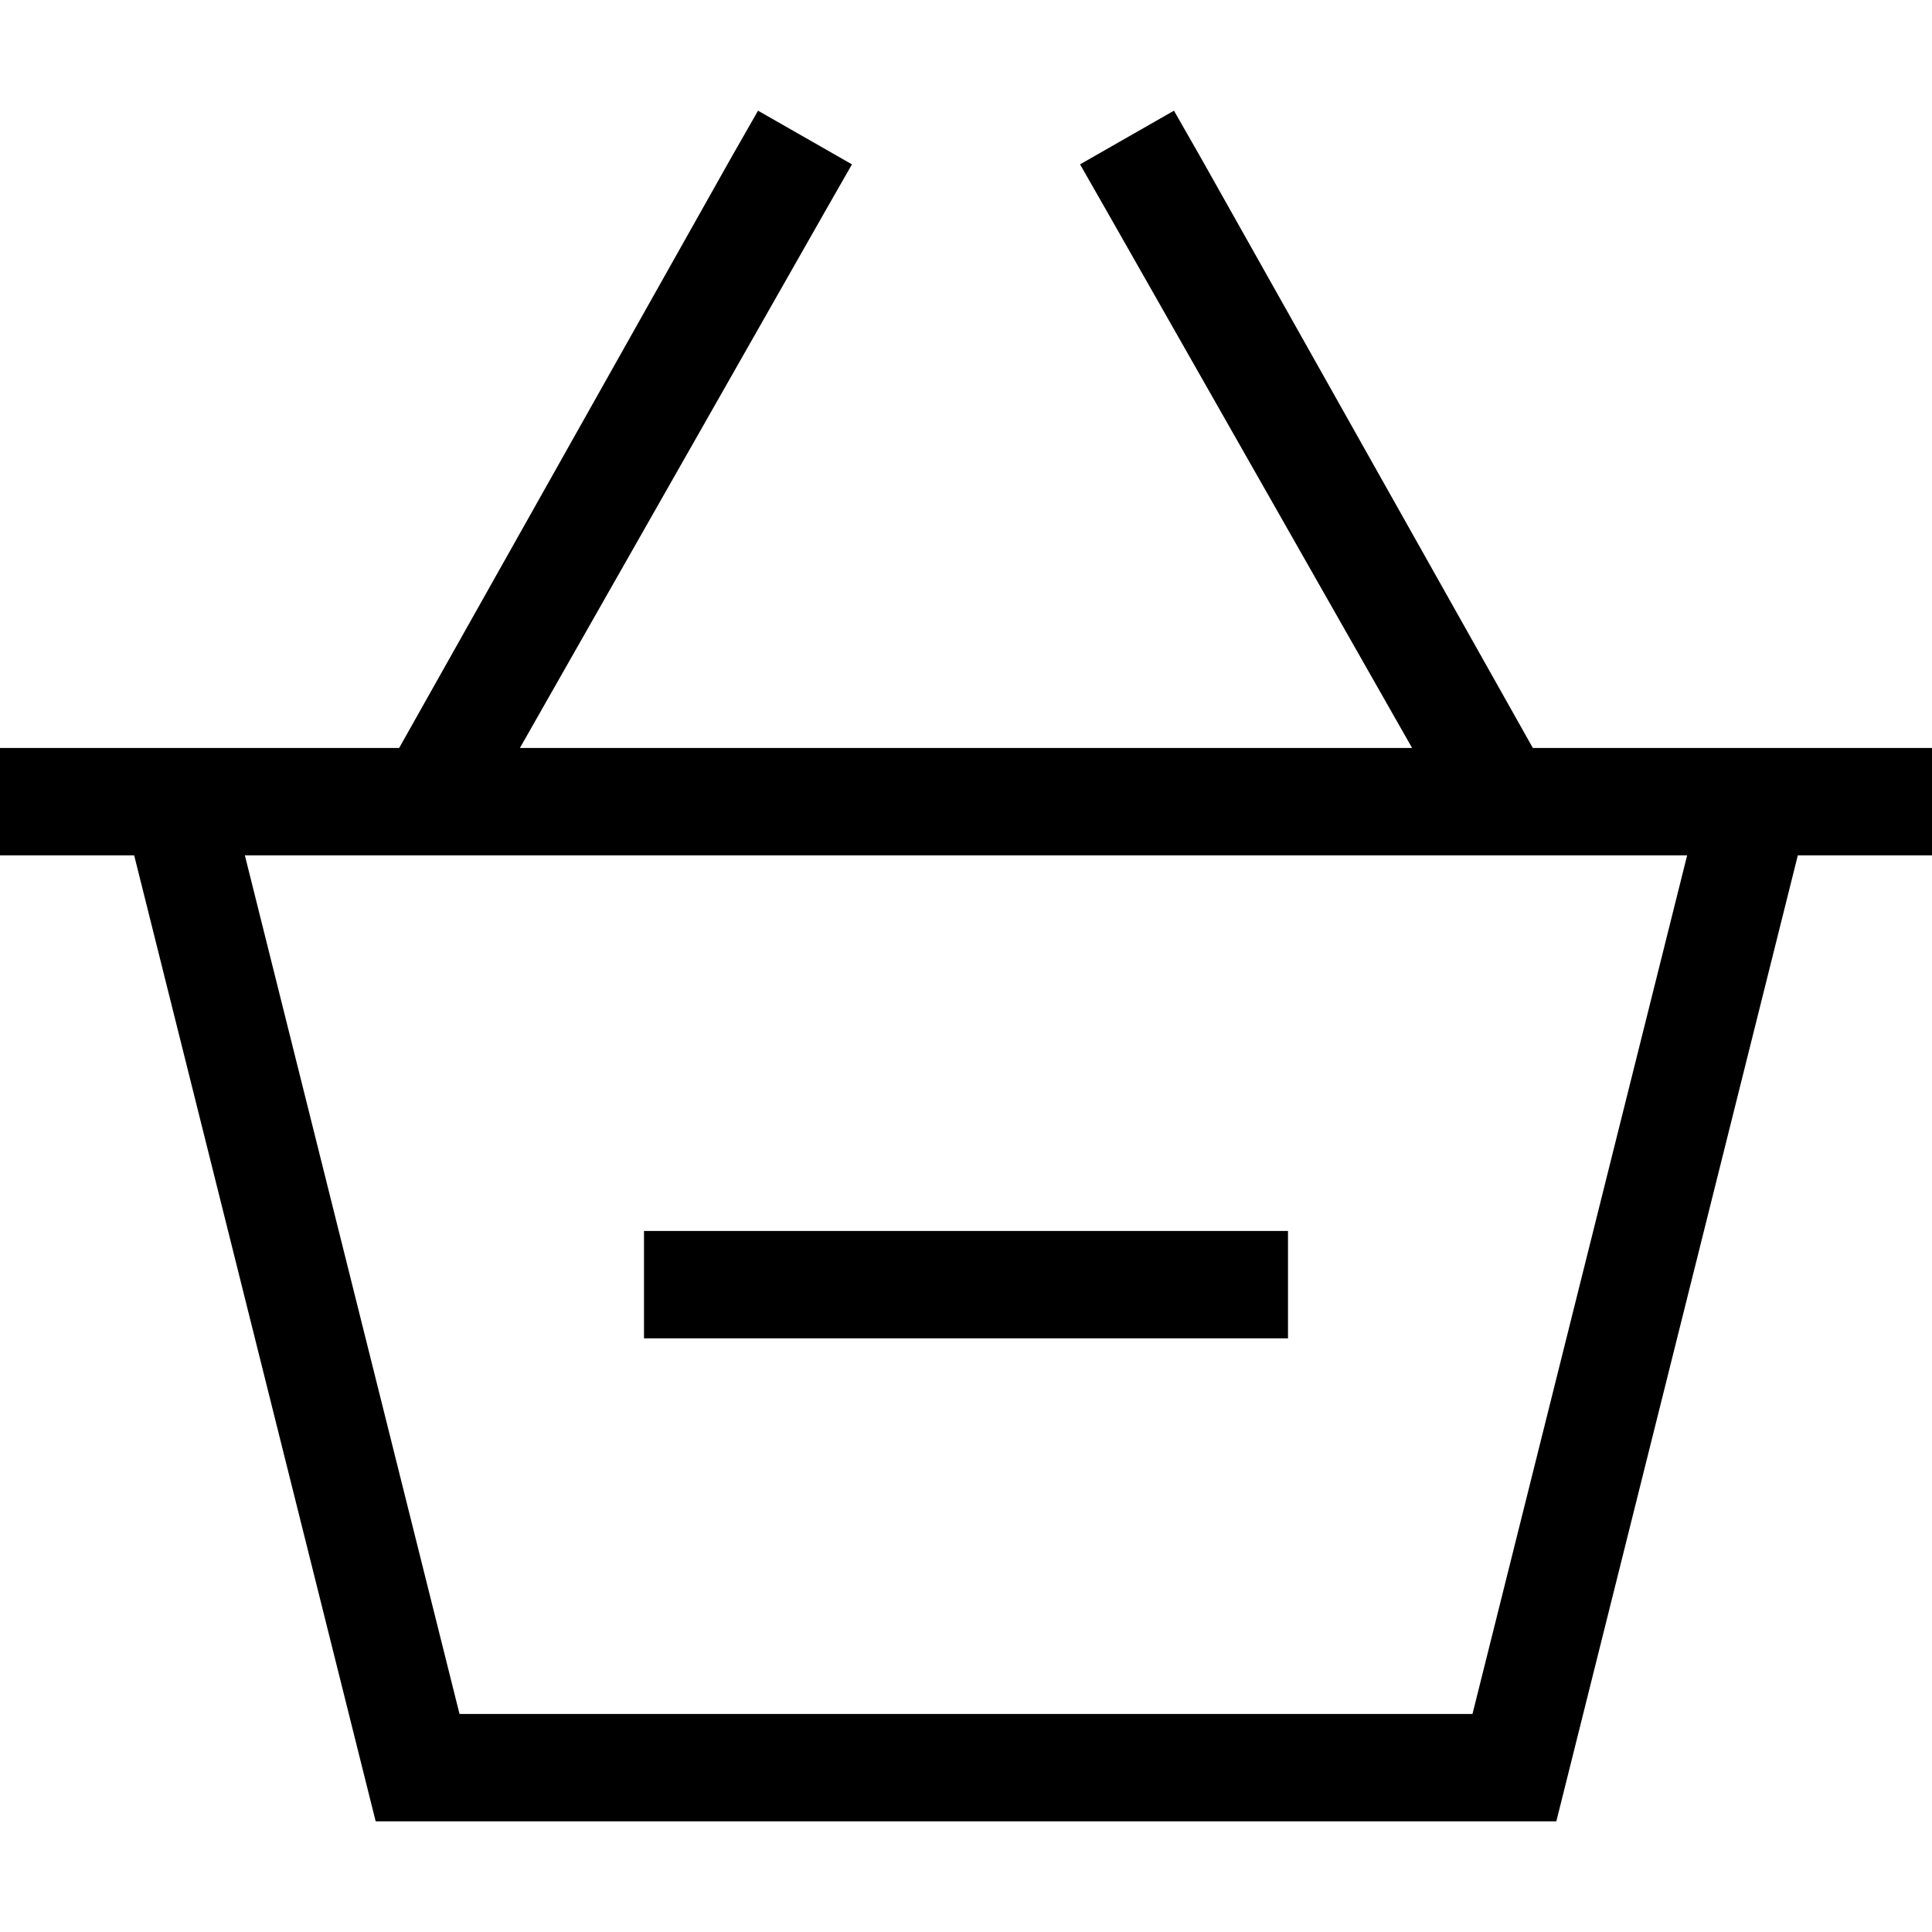 <svg xmlns="http://www.w3.org/2000/svg" viewBox="0 0 512 512">
  <path d="M 218.667 56 L 225.778 43.556 L 218.667 56 L 225.778 43.556 L 200.889 29.333 L 200.889 29.333 L 193.778 41.778 L 193.778 41.778 L 105.778 198.222 L 105.778 198.222 L 57.778 198.222 L 0 198.222 L 0 226.667 L 0 226.667 L 35.556 226.667 L 35.556 226.667 L 99.556 482.667 L 99.556 482.667 L 412.444 482.667 L 412.444 482.667 L 476.444 226.667 L 476.444 226.667 L 512 226.667 L 512 226.667 L 512 198.222 L 512 198.222 L 483.556 198.222 L 406.222 198.222 L 318.222 41.778 L 318.222 41.778 L 311.111 29.333 L 311.111 29.333 L 286.222 43.556 L 286.222 43.556 L 293.333 56 L 293.333 56 L 374.222 198.222 L 374.222 198.222 L 137.778 198.222 L 137.778 198.222 L 218.667 56 L 218.667 56 Z M 64.889 226.667 L 447.111 226.667 L 64.889 226.667 L 447.111 226.667 L 390.222 454.222 L 390.222 454.222 L 121.778 454.222 L 121.778 454.222 L 64.889 226.667 L 64.889 226.667 Z M 184.889 326.222 L 170.667 326.222 L 184.889 326.222 L 170.667 326.222 L 170.667 354.667 L 170.667 354.667 L 184.889 354.667 L 341.333 354.667 L 341.333 326.222 L 341.333 326.222 L 327.111 326.222 L 184.889 326.222 Z" />
</svg>